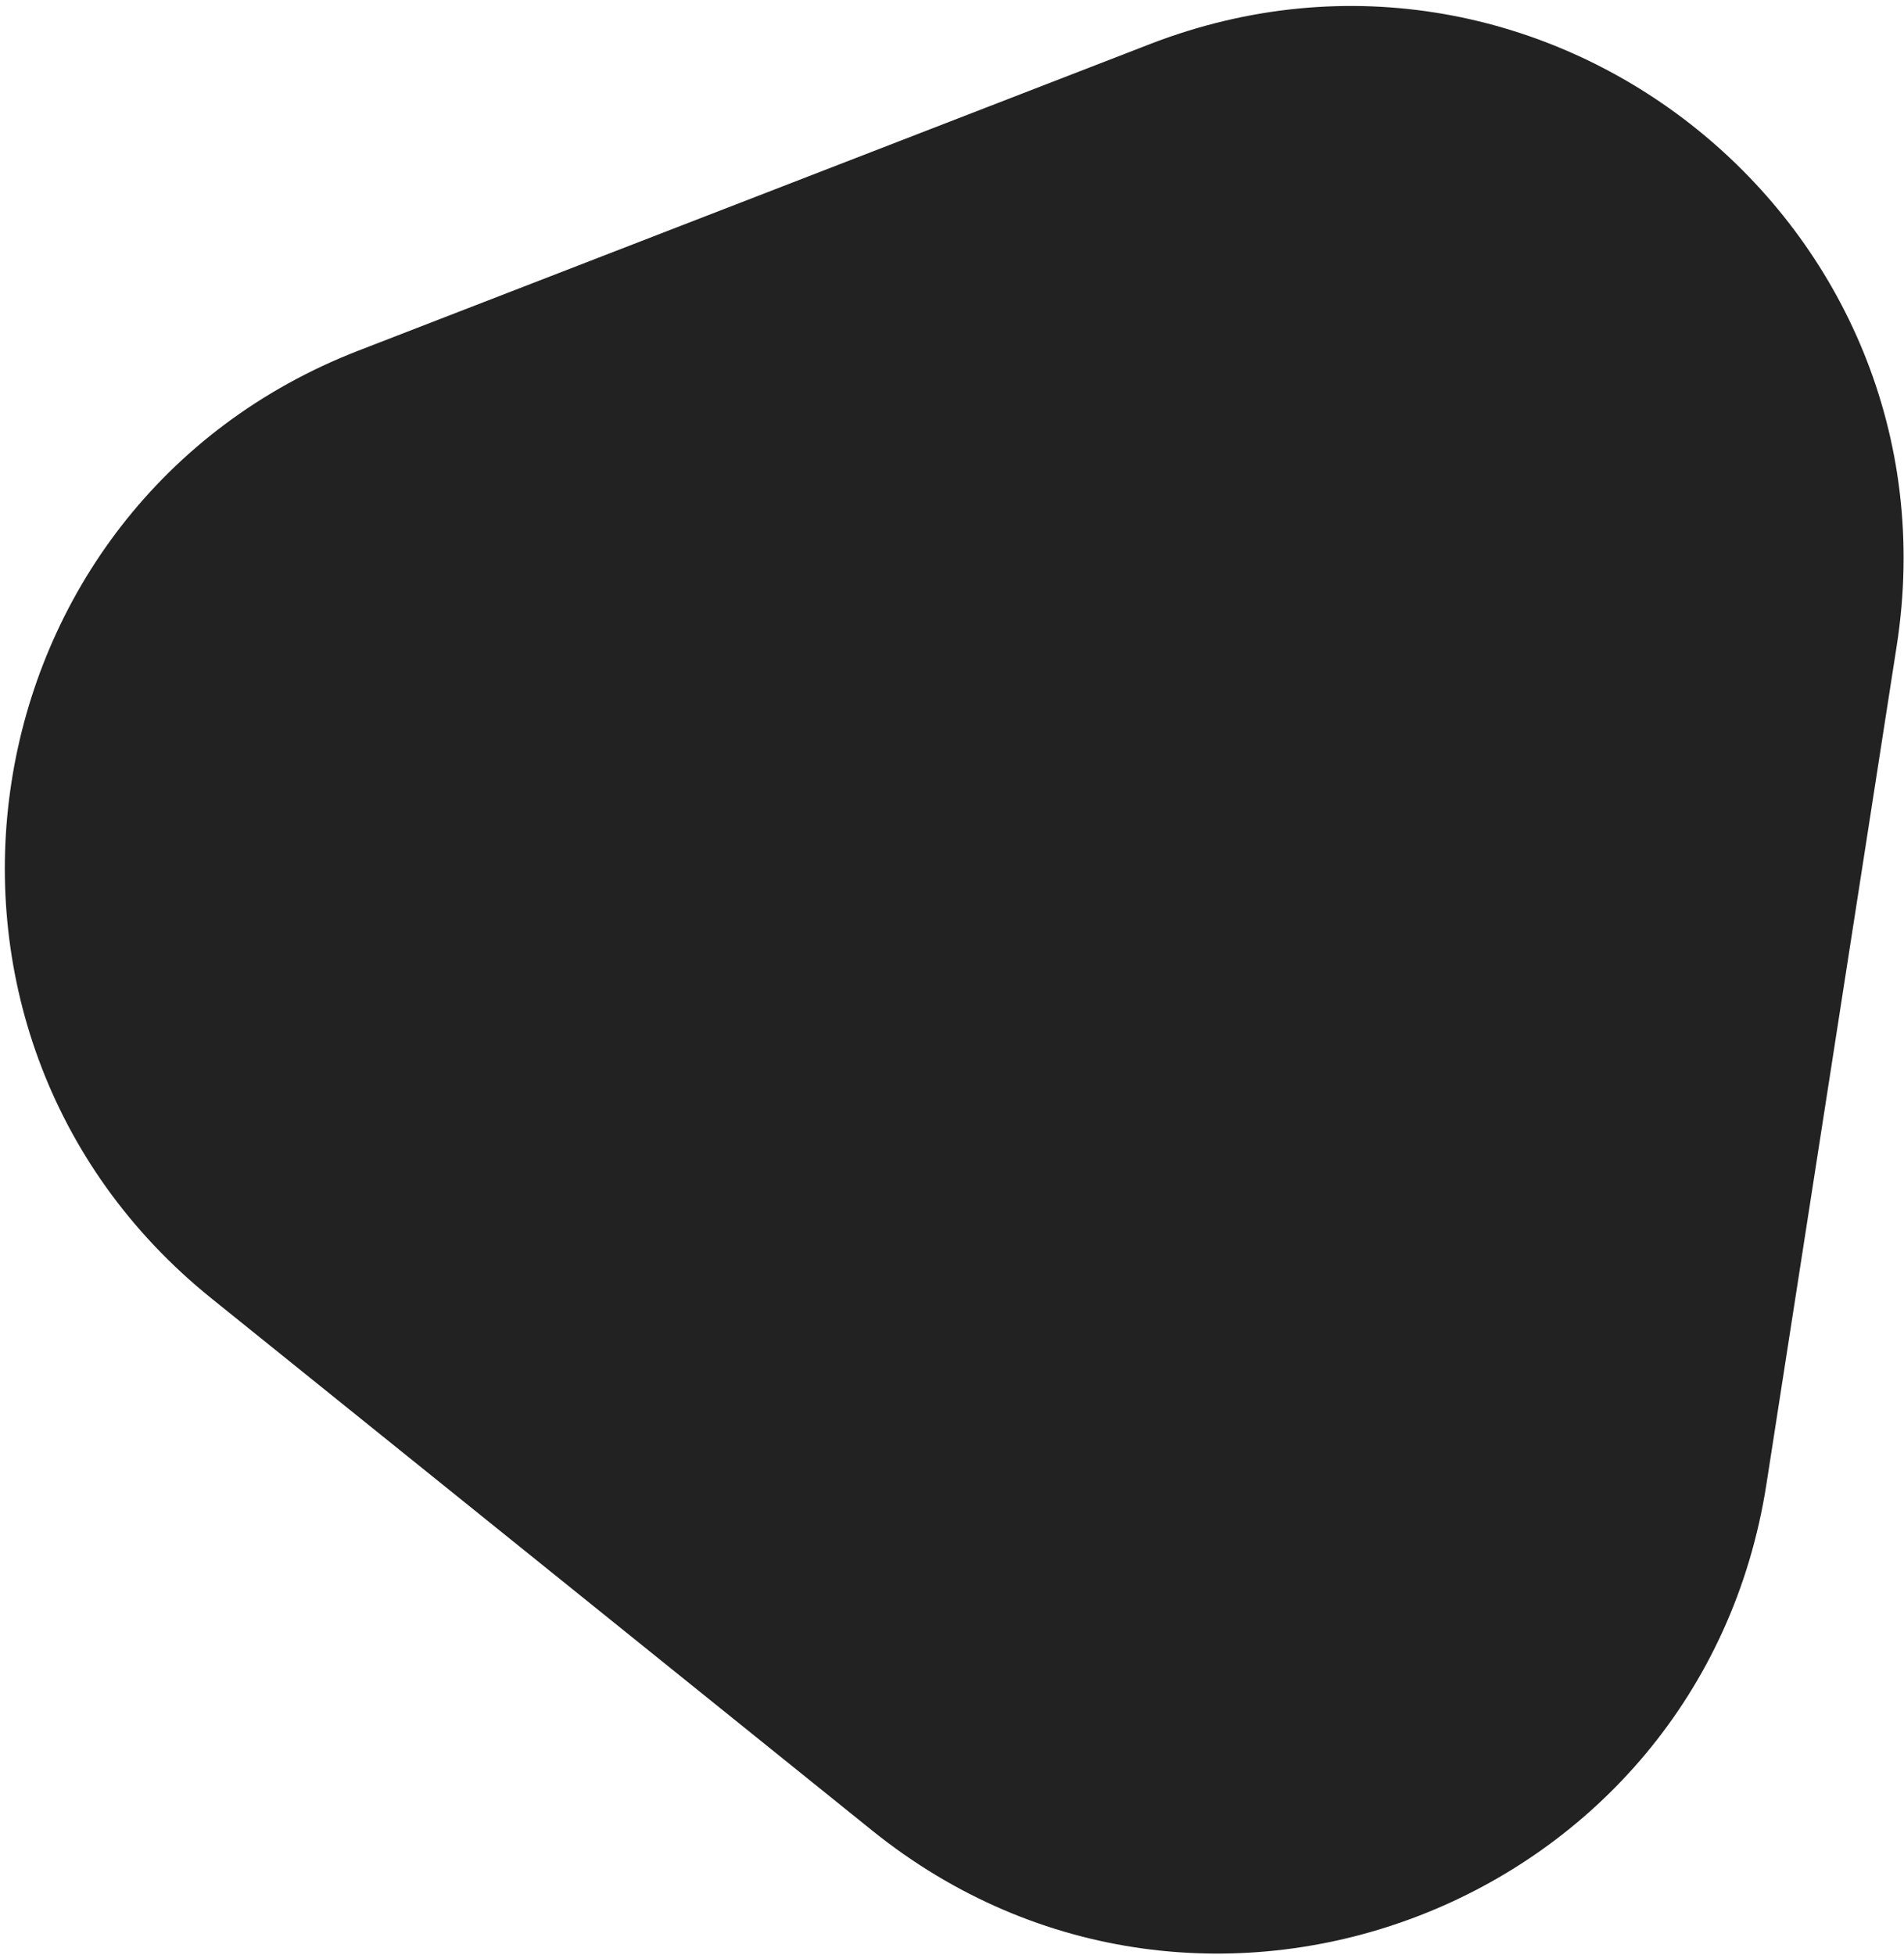 <svg width="227" height="233" viewBox="0 0 227 233" fill="none" xmlns="http://www.w3.org/2000/svg">
<path d="M210.596 176.895C202.791 227.099 143.566 250.027 103.991 218.166L25.202 154.735C-14.373 122.873 -4.617 60.119 42.763 41.776L137.091 5.259C184.471 -13.084 233.94 26.743 226.135 76.946L210.596 176.895Z" fill="#222222"/>
</svg>
